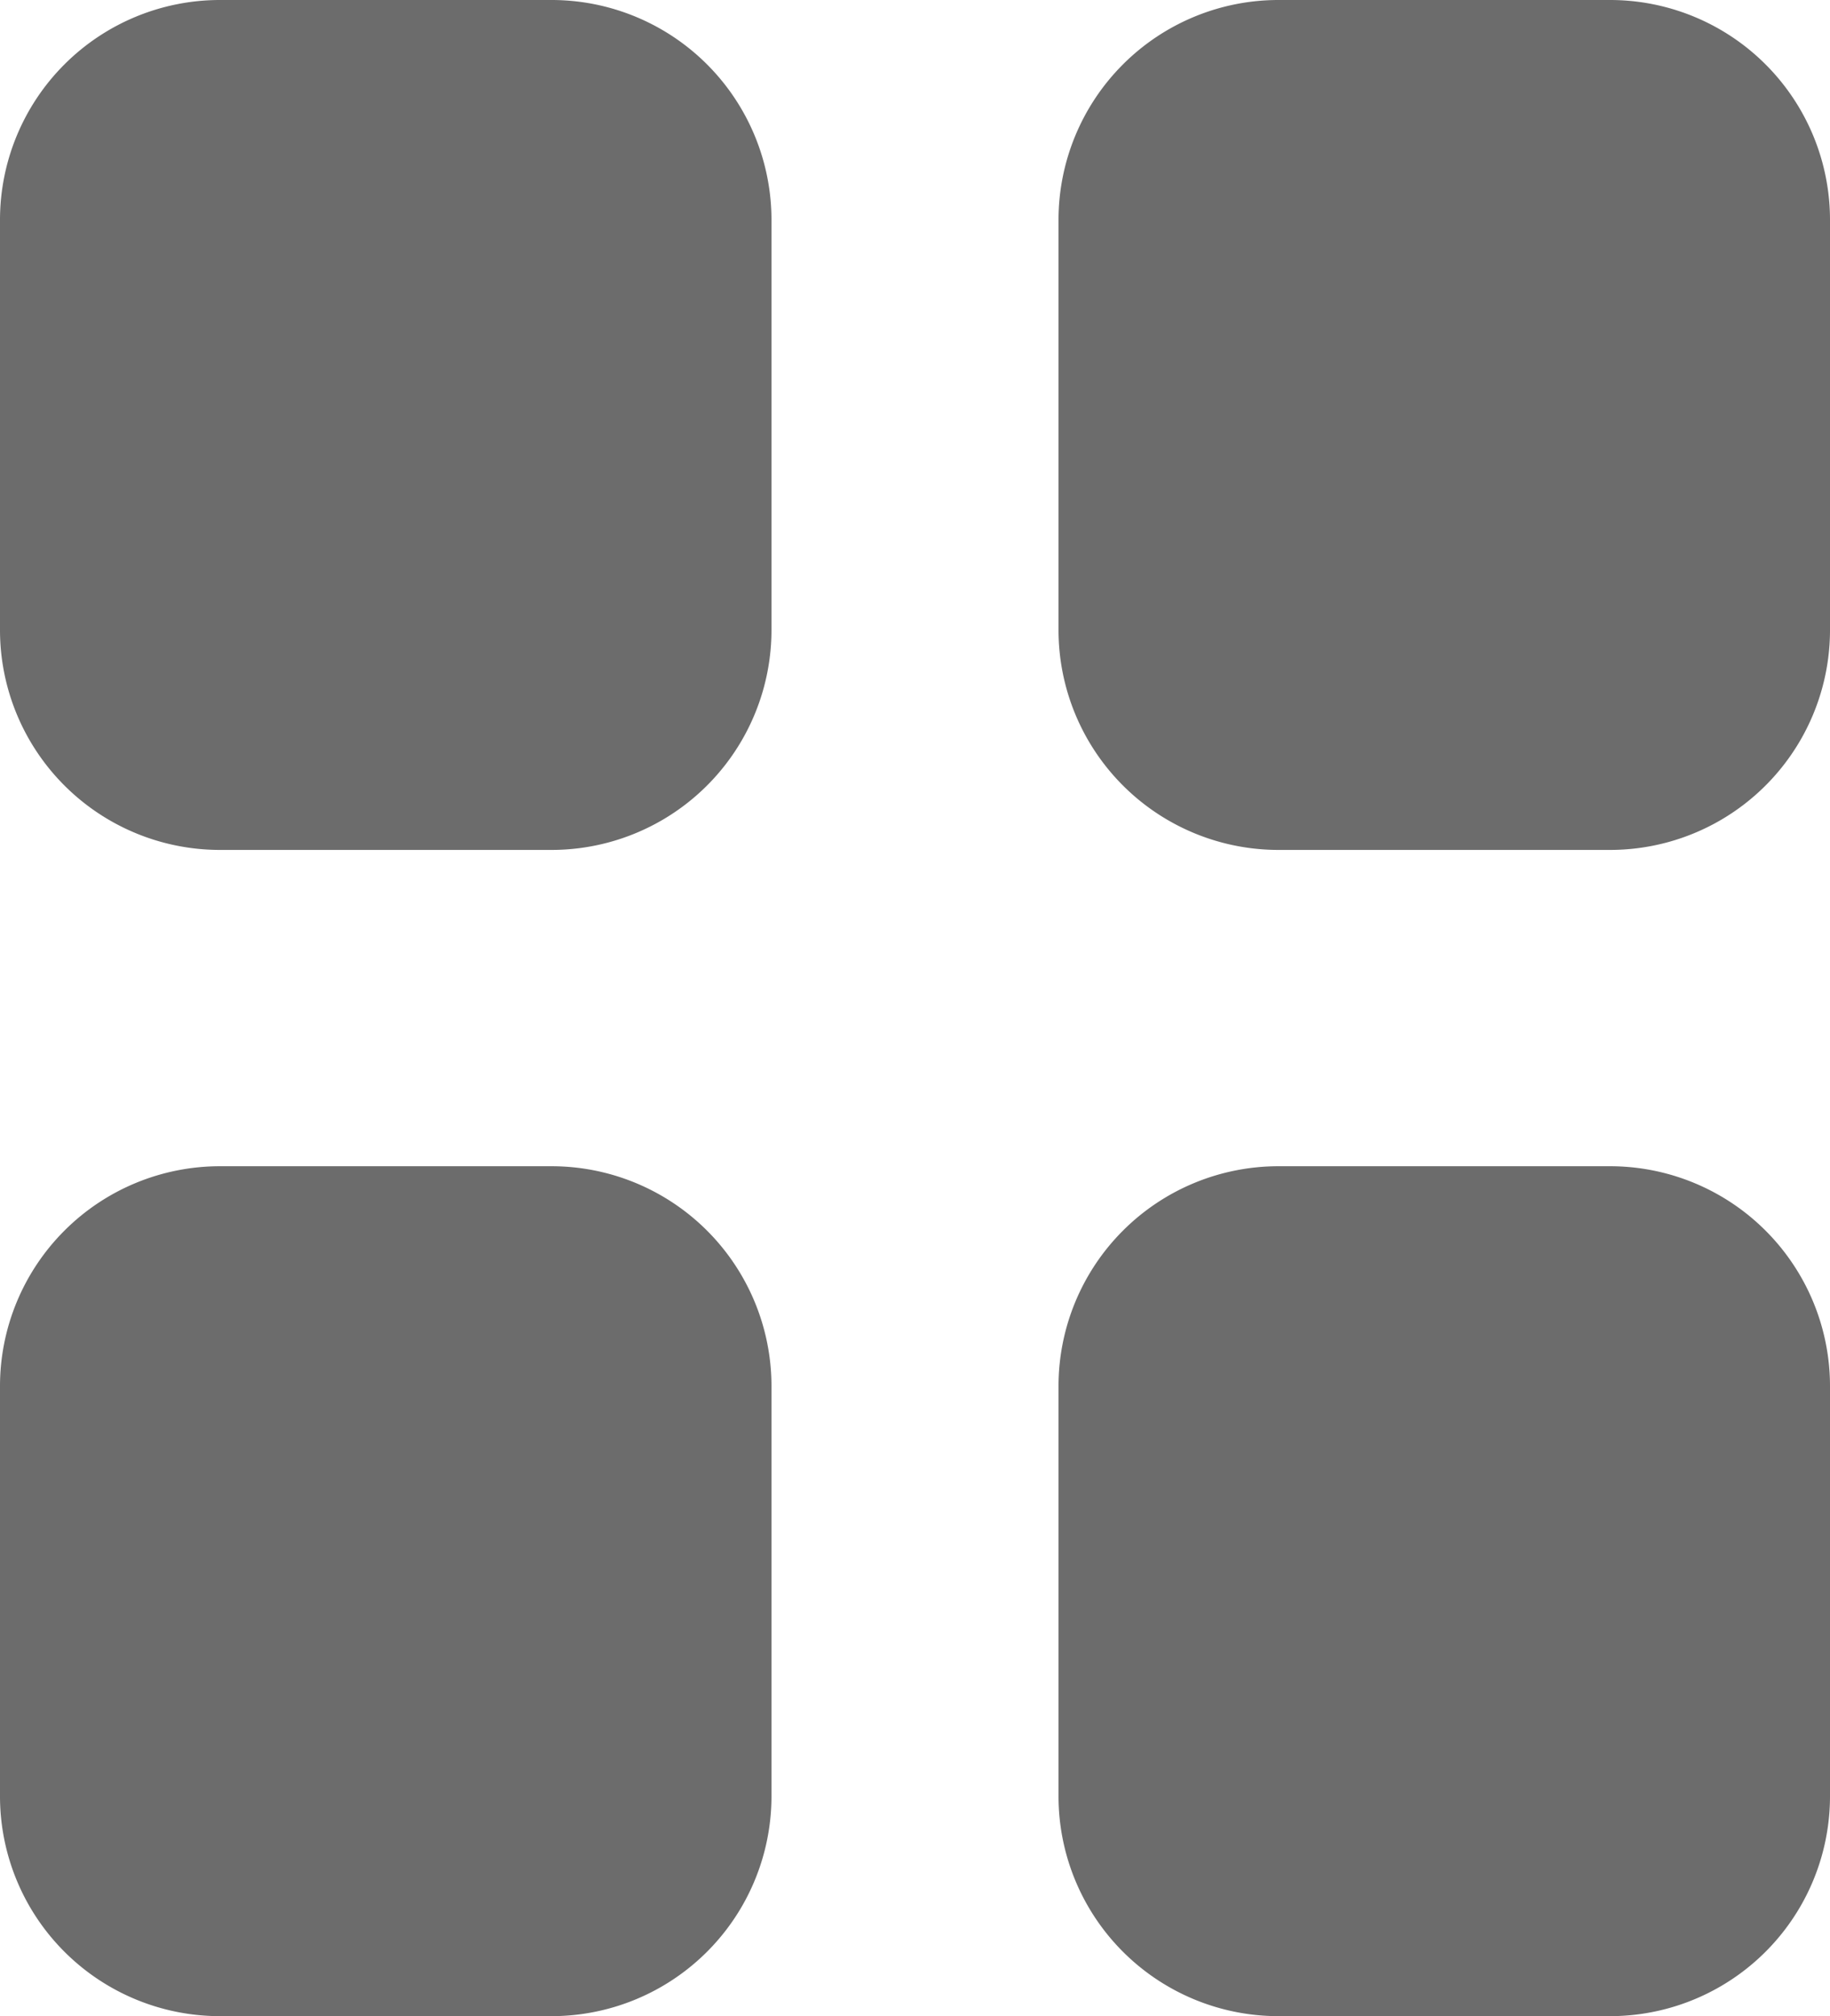 <svg xmlns="http://www.w3.org/2000/svg" width="16.64" height="18.333" viewBox="0 0 16.64 18.333"><defs><style>.a{fill:#6c6c6c;}</style></defs><g transform="translate(-1511.36 -247.668)"><path class="a" d="M2,0H5.015a2,2,0,0,1,2,2V5.728a2,2,0,0,1-2,2H2a2,2,0,0,1-2-2V2A2,2,0,0,1,2,0Z" transform="translate(1511.36 247.668)"/><path class="a" d="M2,0H5.015a2,2,0,0,1,2,2V5.728a2,2,0,0,1-2,2H2a2,2,0,0,1-2-2V2A2,2,0,0,1,2,0Z" transform="translate(1511.36 258.272)"/><path class="a" d="M2,0H5.015a2,2,0,0,1,2,2V5.728a2,2,0,0,1-2,2H2a2,2,0,0,1-2-2V2A2,2,0,0,1,2,0Z" transform="translate(1520.985 247.668)"/><path class="a" d="M2,0H5.015a2,2,0,0,1,2,2V5.728a2,2,0,0,1-2,2H2a2,2,0,0,1-2-2V2A2,2,0,0,1,2,0Z" transform="translate(1520.985 258.272)"/></g></svg>